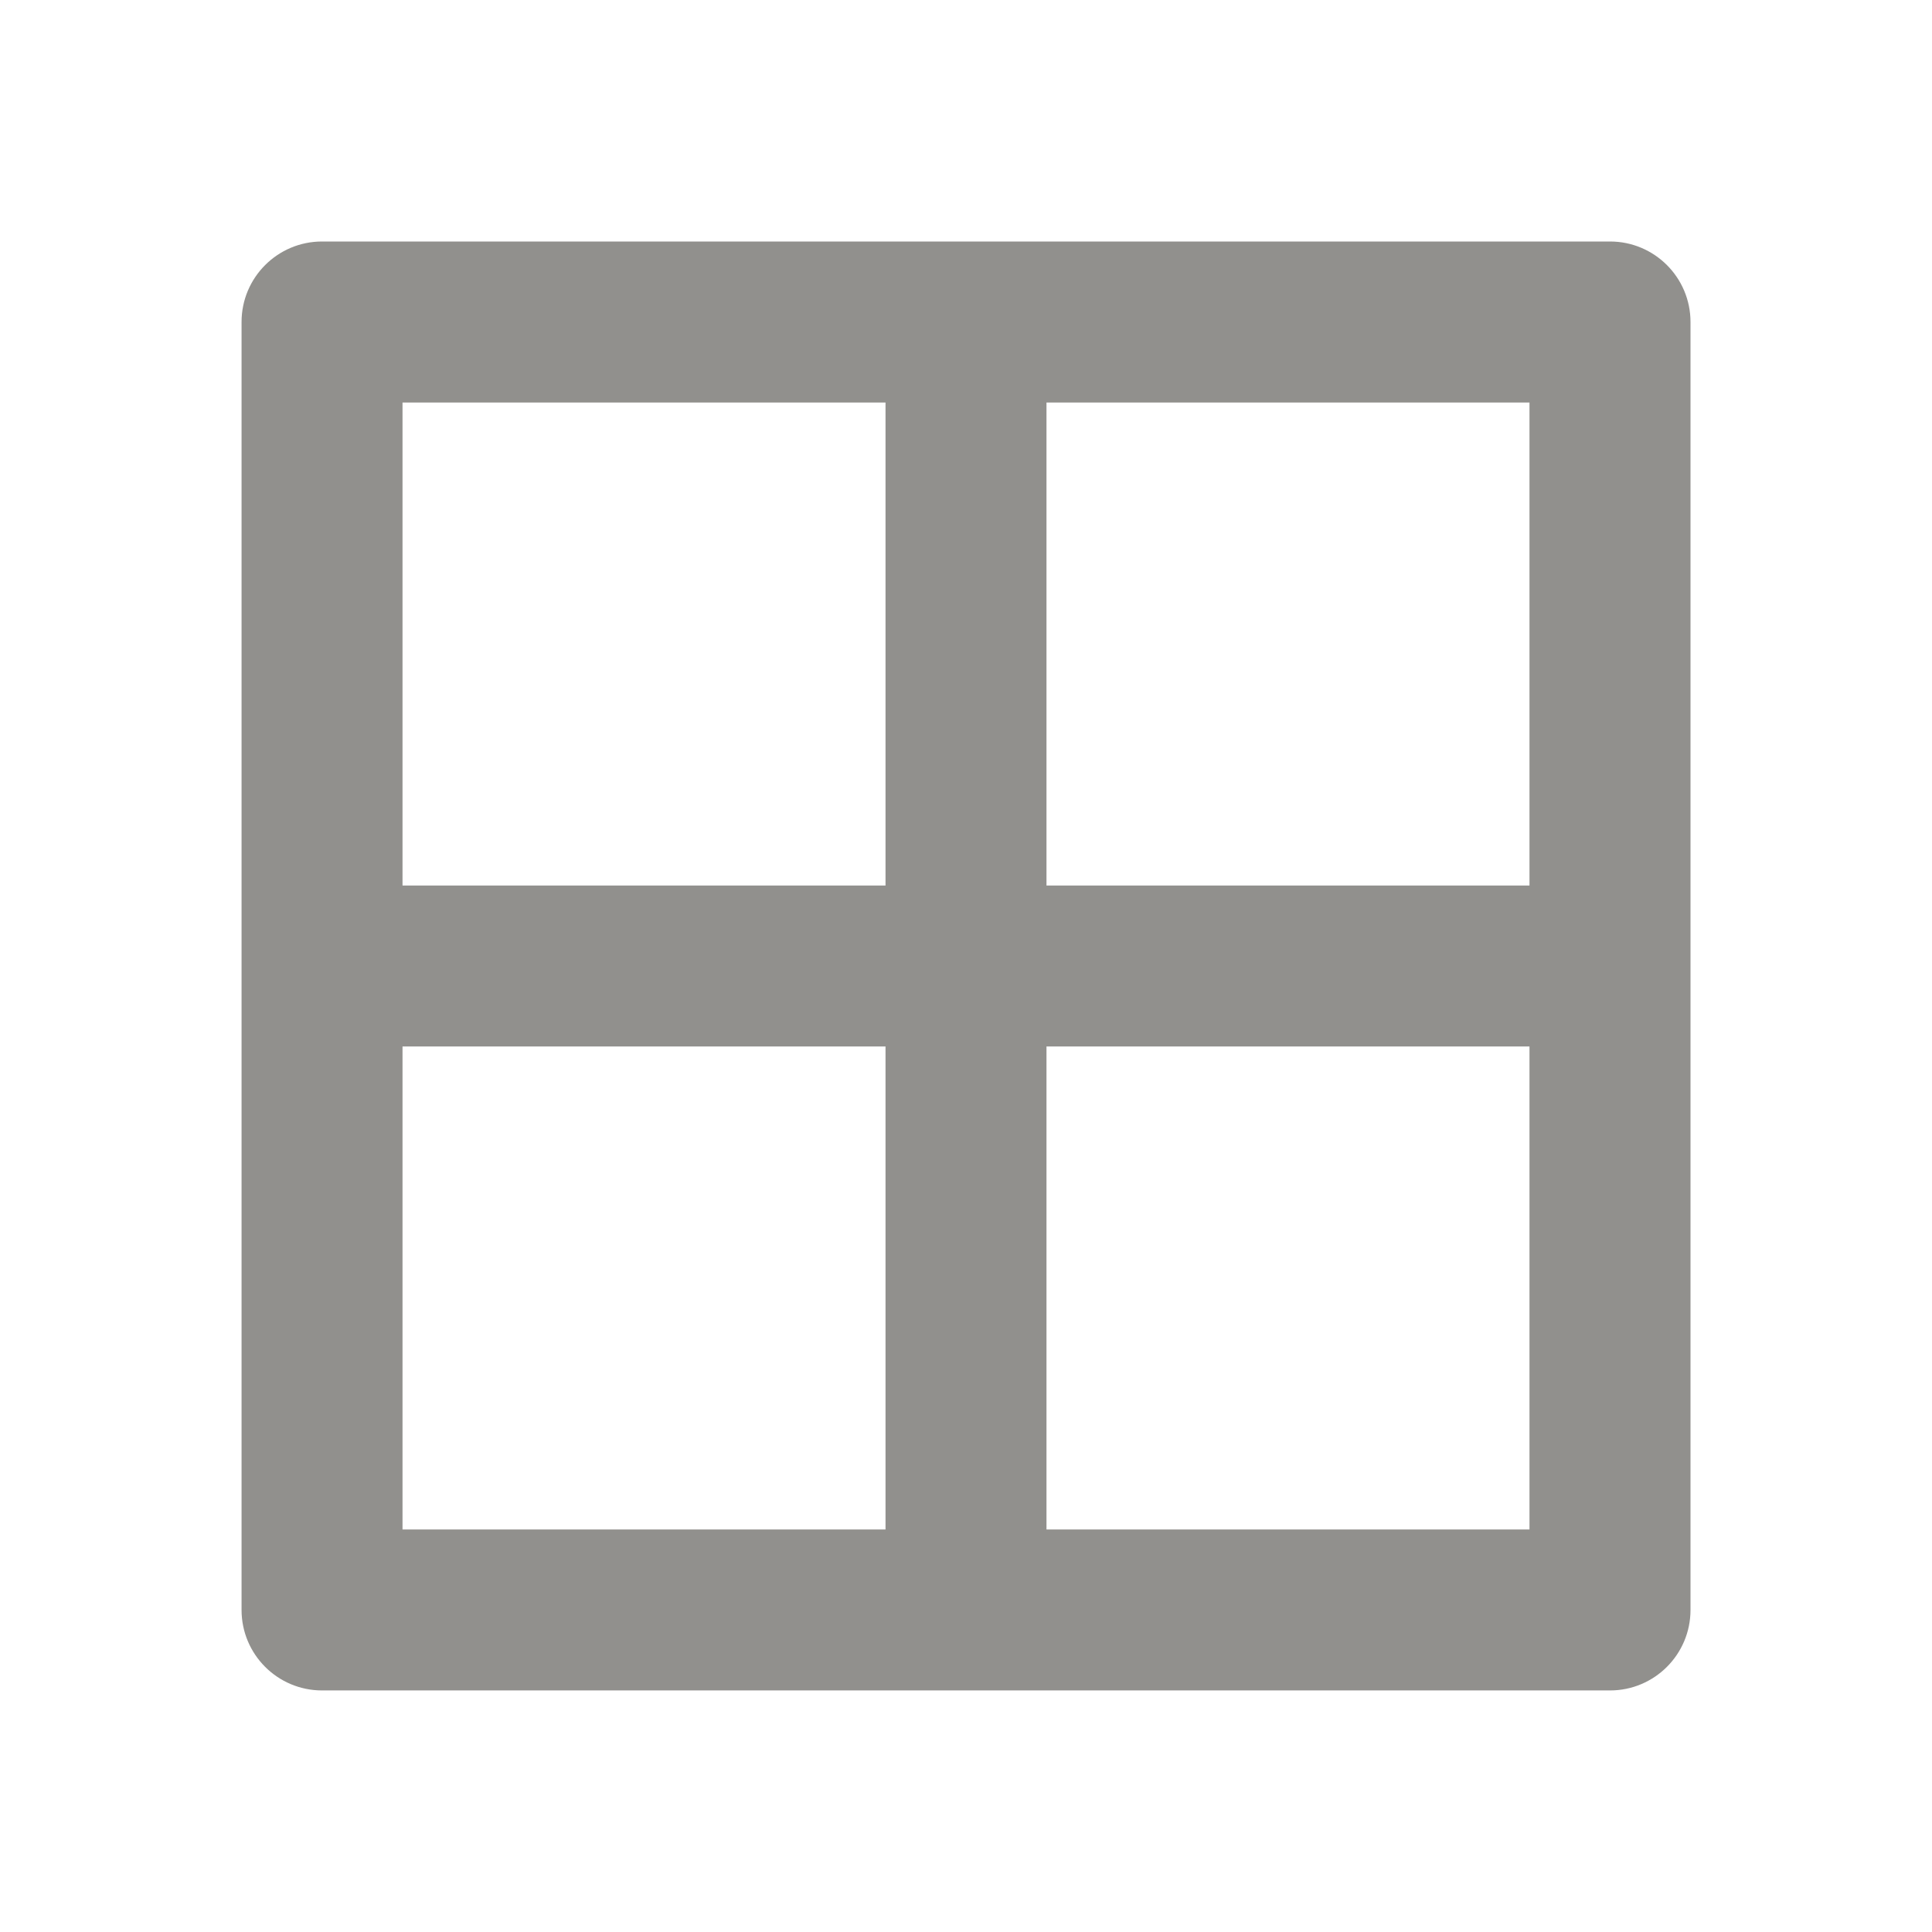 <!-- Generated by IcoMoon.io -->
<svg version="1.1" xmlns="http://www.w3.org/2000/svg" width="32" height="32" viewBox="0 0 32 32">
<title>ul-th-large</title>
<path fill="#91908d" d="M26.667 4h-21.333c-0.736 0-1.333 0.597-1.333 1.333v0 21.333c0 0.736 0.597 1.333 1.333 1.333v0h21.333c0.736 0 1.333-0.597 1.333-1.333v0-21.333c0-0.736-0.597-1.333-1.333-1.333v0zM14.667 25.333h-8v-8h8zM14.667 14.667h-8v-8h8zM25.333 25.333h-8v-8h8zM25.333 14.667h-8v-8h8z"></path>
</svg>
